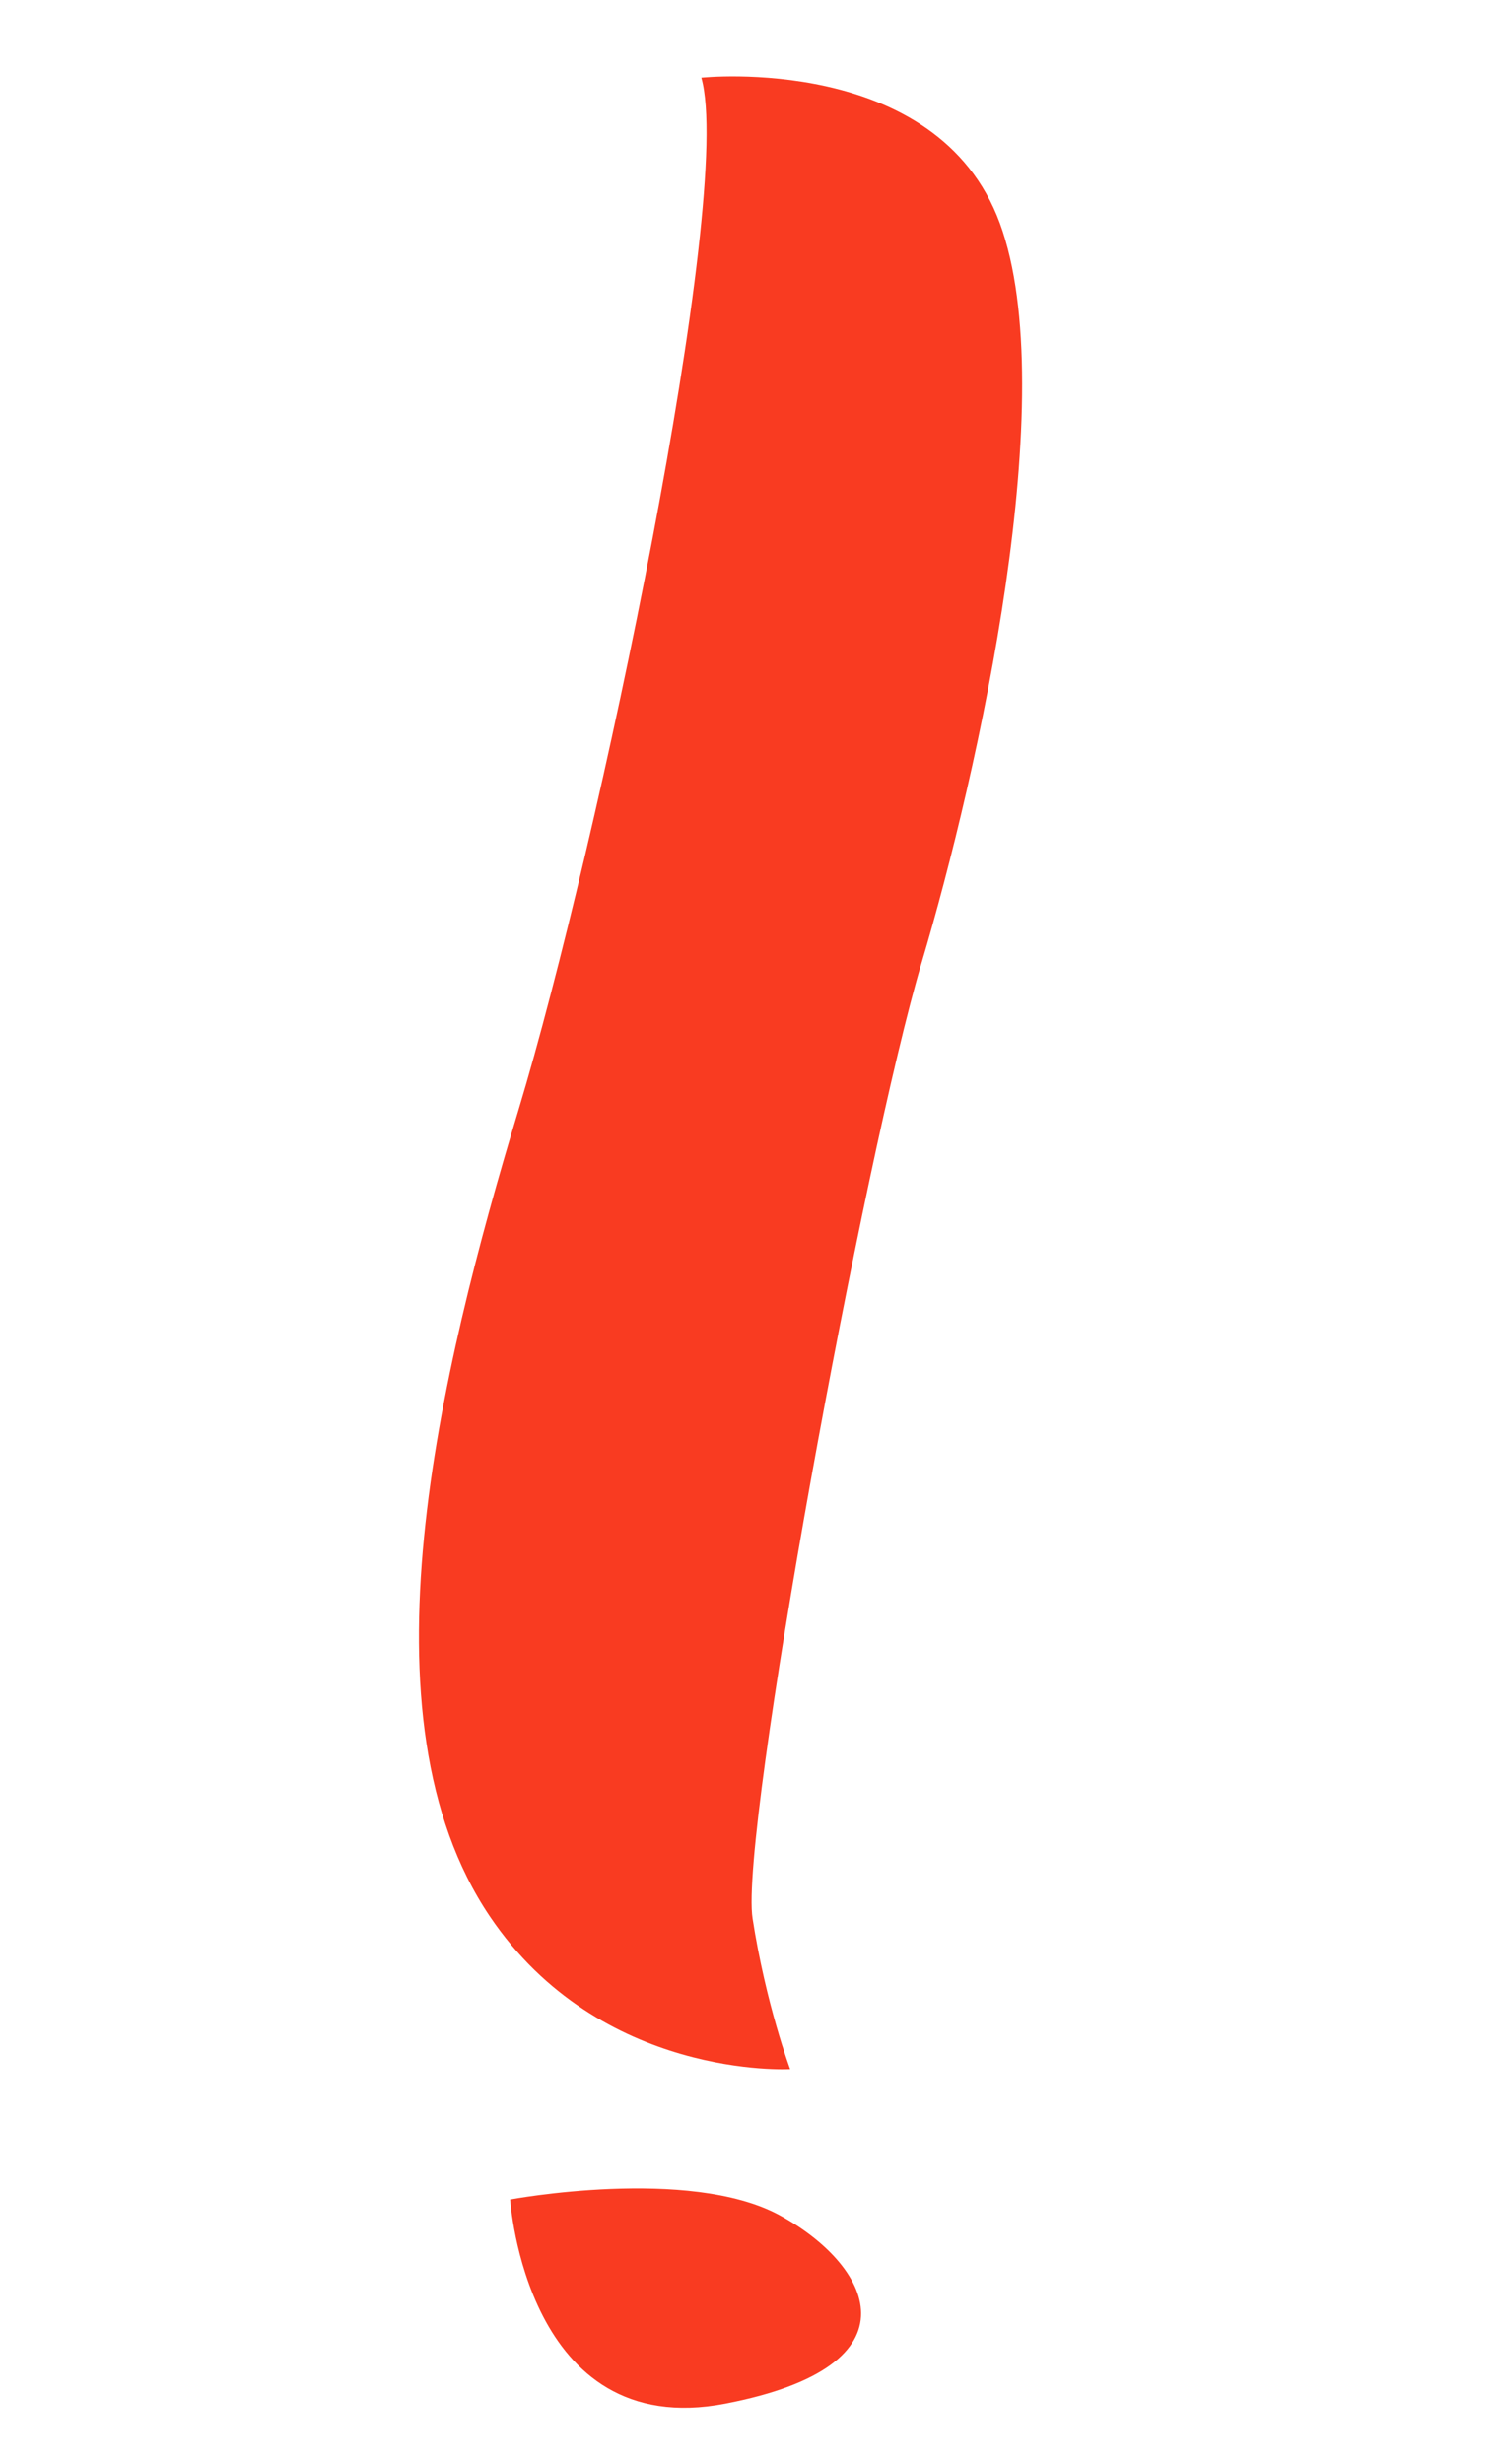 <svg xmlns="http://www.w3.org/2000/svg" width="56" height="92" viewBox="0 0 56 92" fill="none">
  <path d="M37.353 8.336C35.011 1.967 26.201 2.9 26.201 2.9C27.456 7.327 22.346 31.567 19.377 41.417C16.407 51.269 13.279 64.111 18.298 71.549C22.423 77.661 29.518 77.255 29.518 77.255C29.518 77.255 28.61 74.824 28.115 71.63C27.62 68.436 32.305 43.093 34.435 35.925C36.567 28.757 39.695 14.705 37.353 8.336Z" fill="#F93B21"/>
  <path d="M29.108 82.701C25.724 80.878 19.058 82.122 19.058 82.122C19.058 82.122 19.643 91.186 27.098 89.745C34.552 88.305 32.493 84.524 29.108 82.701Z" fill="#F93B21"/>
</svg>